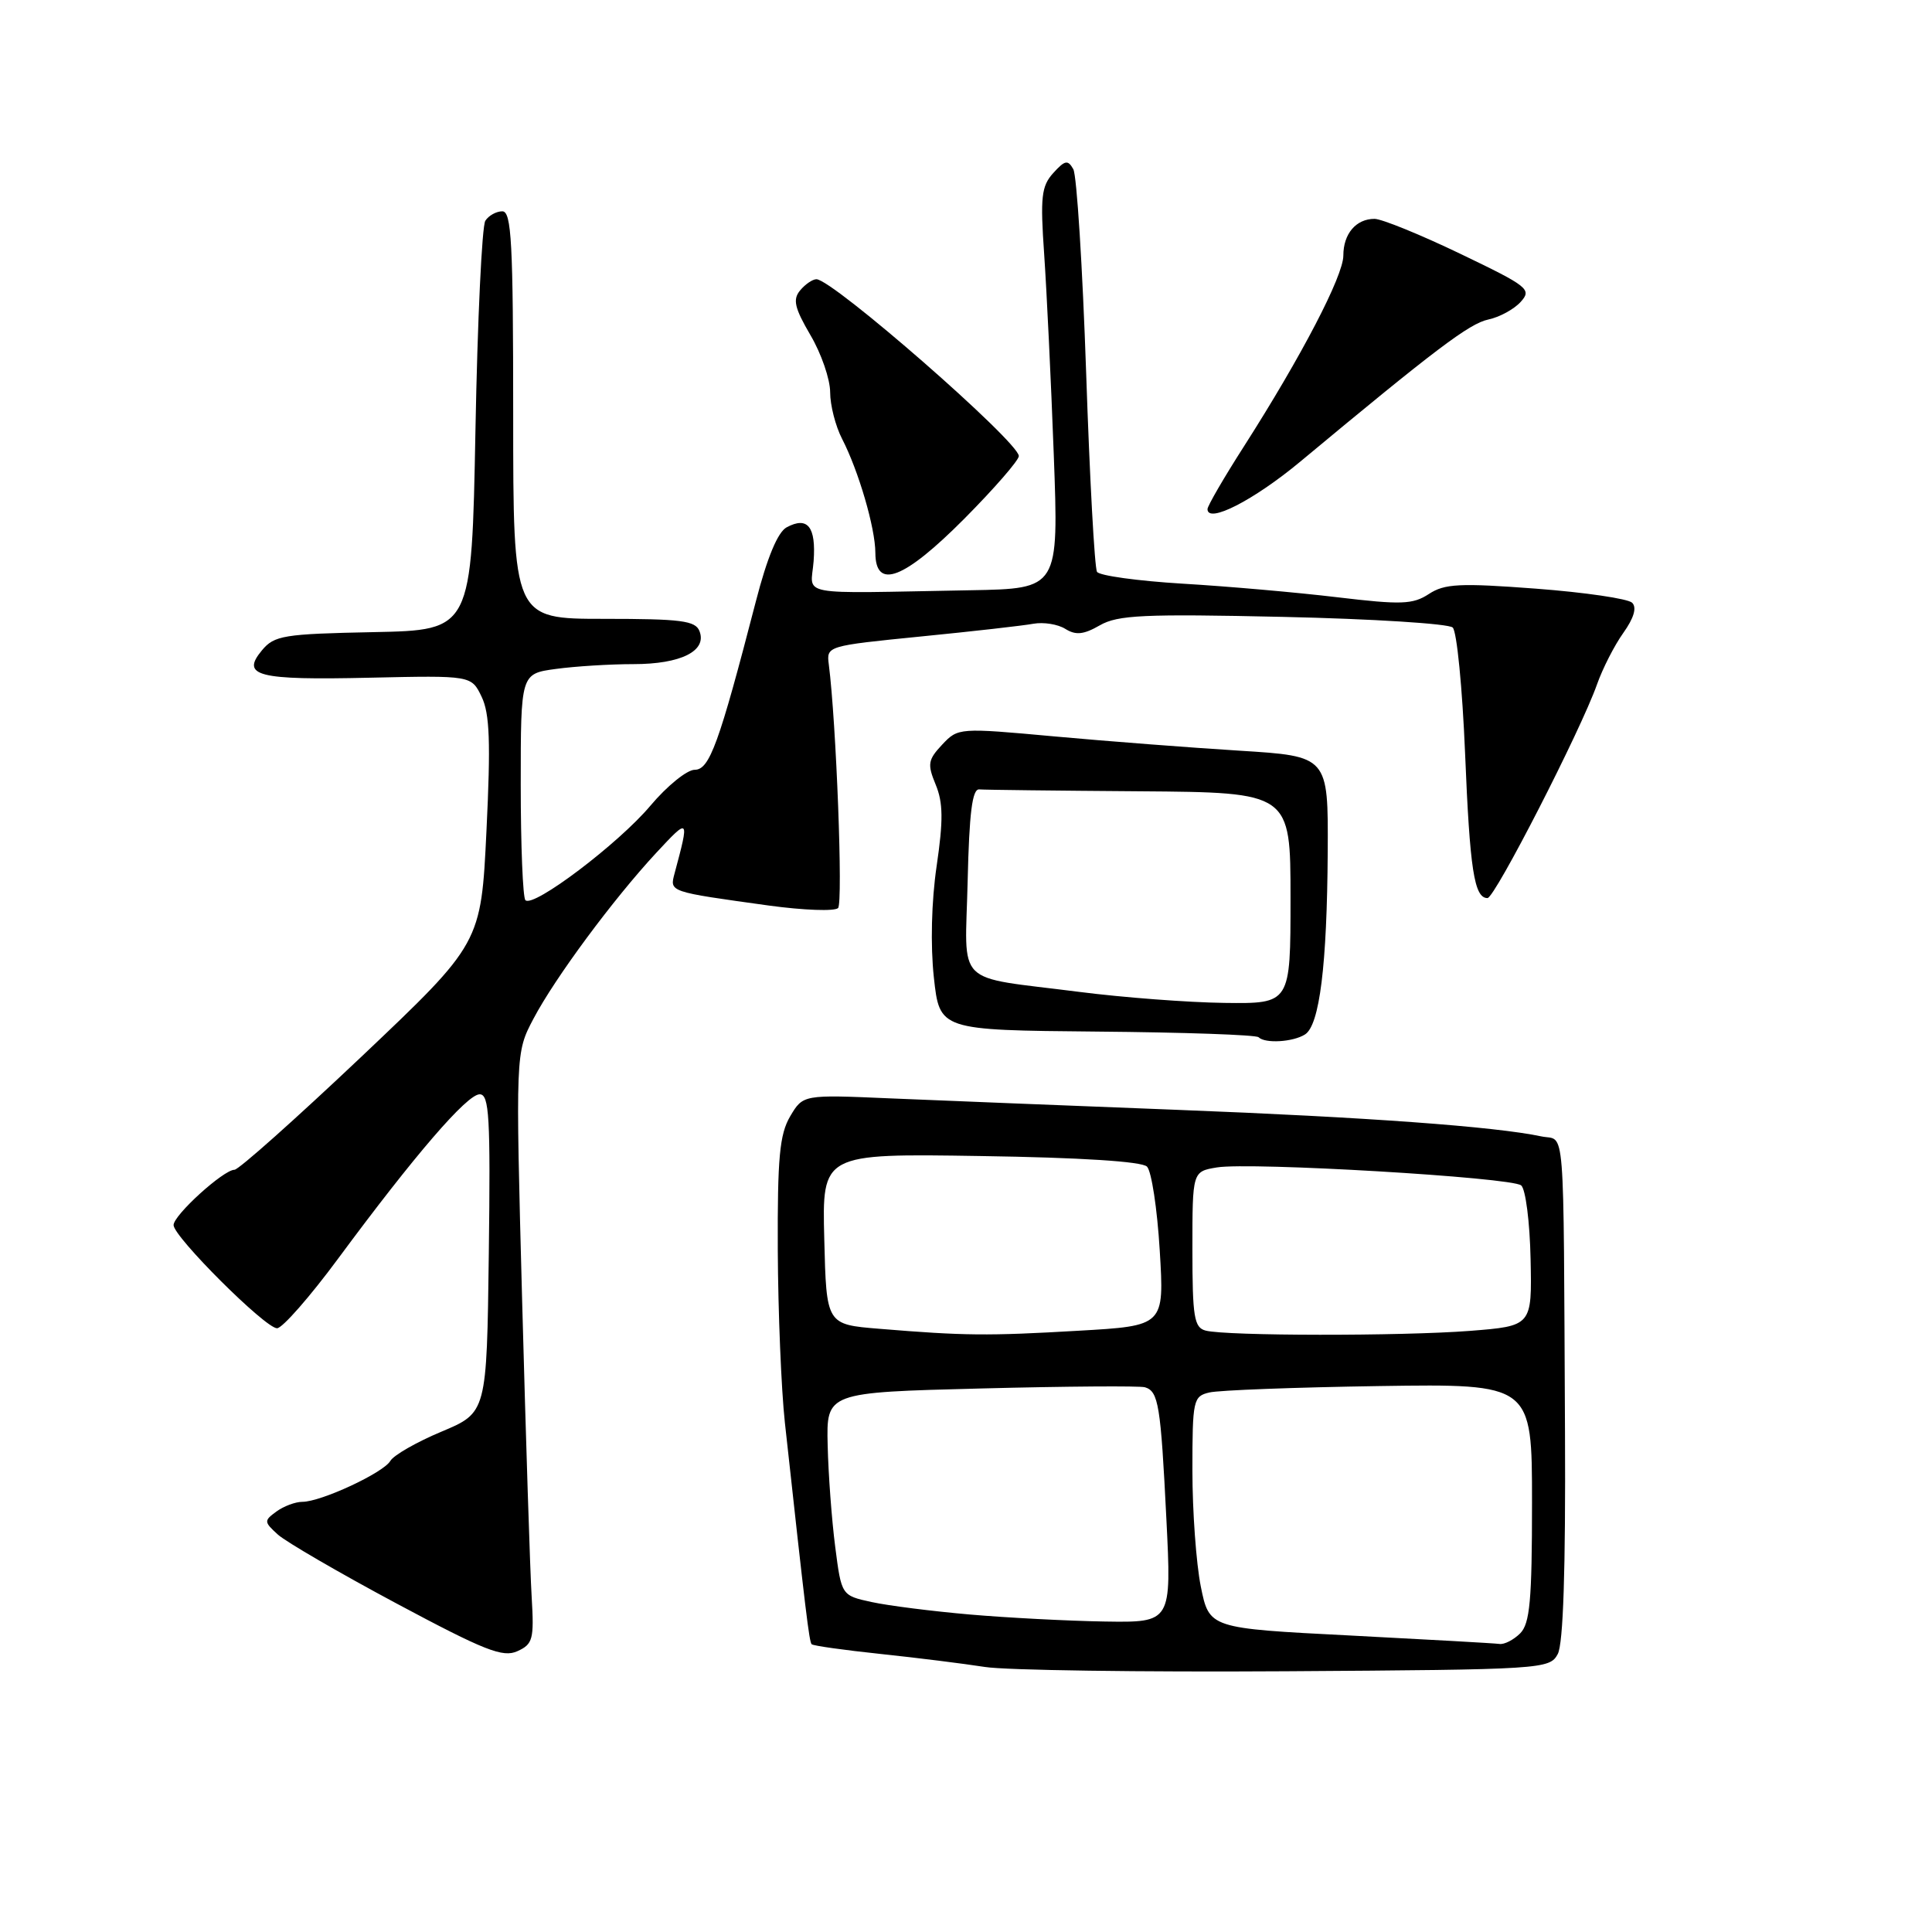 <?xml version="1.0" encoding="UTF-8" standalone="no"?>
<!DOCTYPE svg PUBLIC "-//W3C//DTD SVG 1.1//EN" "http://www.w3.org/Graphics/SVG/1.1/DTD/svg11.dtd" >
<svg xmlns="http://www.w3.org/2000/svg" xmlns:xlink="http://www.w3.org/1999/xlink" version="1.1" viewBox="0 0 256 256">
 <g >
 <path fill="currentColor"
d=" M 206.41 219.17 C 207.14 217.81 207.46 207.98 207.37 189.81 C 207.15 147.47 207.45 151.25 204.25 150.58 C 198.08 149.27 181.05 148.03 156.00 147.06 C 141.43 146.49 124.30 145.81 117.95 145.54 C 106.41 145.04 106.41 145.04 104.70 147.92 C 103.30 150.31 103.01 153.38 103.06 165.65 C 103.10 173.82 103.52 184.10 104.00 188.50 C 106.76 213.71 107.22 217.53 107.55 217.87 C 107.74 218.07 111.86 218.65 116.70 219.16 C 121.54 219.67 127.75 220.45 130.50 220.88 C 133.25 221.32 151.21 221.57 170.41 221.45 C 204.46 221.23 205.34 221.17 206.41 219.17 Z  M 70.45 211.63 C 70.24 208.26 69.68 190.65 69.19 172.50 C 68.31 139.50 68.31 139.50 70.68 135.00 C 73.54 129.57 81.25 119.16 86.96 113.00 C 91.34 108.29 91.37 108.32 89.39 115.71 C 88.73 118.21 88.54 118.14 101.88 119.99 C 106.49 120.62 110.61 120.77 111.05 120.32 C 111.72 119.63 110.81 95.75 109.82 88.04 C 109.50 85.60 109.59 85.58 122.00 84.34 C 128.88 83.66 135.59 82.90 136.93 82.65 C 138.27 82.41 140.17 82.71 141.16 83.33 C 142.55 84.20 143.59 84.09 145.73 82.86 C 148.11 81.49 151.55 81.33 170.00 81.74 C 181.82 82.00 191.95 82.64 192.49 83.15 C 193.04 83.66 193.77 91.15 194.13 99.79 C 194.76 115.24 195.34 119.00 197.10 119.00 C 198.07 119.00 209.46 96.78 211.61 90.69 C 212.35 88.59 213.92 85.51 215.10 83.86 C 216.50 81.89 216.91 80.51 216.27 79.87 C 215.73 79.33 209.99 78.49 203.52 78.00 C 193.43 77.24 191.41 77.34 189.33 78.71 C 187.20 80.10 185.68 80.15 177.20 79.14 C 171.86 78.50 162.65 77.69 156.71 77.34 C 150.78 76.98 145.67 76.28 145.36 75.77 C 145.04 75.26 144.39 63.38 143.92 49.38 C 143.44 35.38 142.68 23.25 142.22 22.42 C 141.50 21.14 141.11 21.22 139.56 22.93 C 137.99 24.67 137.83 26.10 138.36 33.72 C 138.69 38.55 139.27 50.49 139.63 60.25 C 140.29 78.00 140.29 78.00 128.64 78.21 C 105.01 78.63 107.46 79.09 107.81 74.34 C 108.14 69.80 107.02 68.38 104.24 69.87 C 103.06 70.50 101.66 73.86 100.16 79.67 C 95.26 98.59 94.02 102.00 92.05 102.00 C 91.03 102.00 88.39 104.14 86.19 106.75 C 81.97 111.78 70.66 120.33 69.62 119.28 C 69.28 118.94 69.00 112.05 69.00 103.97 C 69.00 89.27 69.00 89.27 73.64 88.64 C 76.19 88.29 80.83 88.00 83.95 88.00 C 90.21 88.00 93.70 86.26 92.69 83.64 C 92.16 82.24 90.27 82.00 80.03 82.00 C 68.00 82.00 68.00 82.00 68.00 55.00 C 68.00 32.16 67.78 28.00 66.56 28.00 C 65.77 28.00 64.75 28.56 64.31 29.25 C 63.86 29.94 63.27 42.42 63.00 57.00 C 62.50 83.50 62.50 83.50 49.50 83.76 C 37.58 84.00 36.35 84.20 34.71 86.17 C 31.88 89.57 34.10 90.14 48.98 89.80 C 62.46 89.50 62.46 89.50 63.82 92.33 C 64.89 94.55 65.03 98.37 64.46 110.07 C 63.74 124.99 63.74 124.99 47.91 140.00 C 39.19 148.25 31.62 155.00 31.07 155.00 C 29.62 155.00 23.00 161.01 23.00 162.33 C 23.00 163.88 35.15 176.00 36.71 176.00 C 37.41 176.00 41.06 171.84 44.82 166.75 C 54.94 153.06 61.88 145.00 63.56 145.00 C 64.83 145.00 65.00 147.99 64.77 166.09 C 64.50 187.18 64.50 187.18 58.50 189.70 C 55.20 191.08 52.15 192.83 51.72 193.58 C 50.81 195.15 42.54 199.00 40.06 199.00 C 39.14 199.00 37.59 199.58 36.62 200.29 C 34.96 201.50 34.97 201.66 36.82 203.34 C 37.90 204.31 44.97 208.42 52.54 212.47 C 64.23 218.72 66.64 219.67 68.56 218.79 C 70.61 217.86 70.78 217.21 70.45 211.63 Z  M 172.92 137.07 C 174.85 135.85 175.84 127.91 175.93 112.85 C 176.00 100.20 176.00 100.20 164.25 99.47 C 157.79 99.07 146.75 98.22 139.73 97.58 C 127.06 96.42 126.95 96.43 124.84 98.67 C 122.96 100.68 122.86 101.25 123.98 103.96 C 124.97 106.34 125.00 108.69 124.11 114.75 C 123.42 119.44 123.28 125.26 123.74 129.50 C 124.50 136.50 124.50 136.50 145.35 136.69 C 156.82 136.79 166.46 137.12 166.77 137.44 C 167.63 138.30 171.33 138.08 172.92 137.07 Z  M 127.78 68.73 C 131.75 64.73 135.00 60.99 135.00 60.43 C 135.00 58.56 110.33 37.00 108.18 37.00 C 107.67 37.00 106.69 37.67 106.02 38.48 C 105.02 39.68 105.28 40.80 107.39 44.41 C 108.83 46.85 110.00 50.26 110.00 51.98 C 110.00 53.69 110.71 56.47 111.58 58.15 C 113.76 62.38 115.98 69.95 115.99 73.25 C 116.01 78.22 119.78 76.77 127.78 68.73 Z  M 172.29 61.17 C 190.19 46.28 194.70 42.87 197.20 42.34 C 198.68 42.03 200.62 40.98 201.50 40.00 C 203.00 38.34 202.52 37.96 193.48 33.62 C 188.19 31.08 183.08 29.00 182.13 29.00 C 179.68 29.00 178.00 30.98 178.00 33.86 C 178.00 36.56 172.46 47.20 164.86 59.10 C 162.18 63.28 160.00 67.04 160.00 67.46 C 160.00 69.43 166.13 66.29 172.29 61.17 Z  M 178.86 216.71 C 160.23 215.76 160.23 215.76 159.11 210.21 C 158.50 207.16 158.00 200.25 158.00 194.85 C 158.00 185.50 158.11 185.01 160.25 184.51 C 161.49 184.21 171.61 183.83 182.75 183.66 C 203.00 183.36 203.00 183.36 203.00 199.11 C 203.00 212.09 202.72 215.13 201.43 216.43 C 200.56 217.29 199.33 217.93 198.68 217.83 C 198.03 217.74 189.11 217.24 178.86 216.71 Z  M 128.50 213.93 C 123.55 213.50 117.70 212.76 115.50 212.28 C 111.50 211.41 111.50 211.41 110.67 204.96 C 110.21 201.41 109.76 195.35 109.67 191.50 C 109.50 184.50 109.50 184.50 130.00 183.98 C 141.28 183.69 151.05 183.62 151.71 183.82 C 153.51 184.36 153.80 186.17 154.55 201.25 C 155.24 215.00 155.24 215.00 146.37 214.86 C 141.49 214.78 133.45 214.36 128.50 213.93 Z  M 116.50 176.07 C 109.50 175.50 109.50 175.50 109.22 164.18 C 108.93 152.85 108.93 152.85 129.92 153.18 C 143.21 153.38 151.30 153.90 151.98 154.58 C 152.58 155.18 153.34 160.17 153.67 165.67 C 154.28 175.68 154.28 175.68 142.89 176.33 C 130.87 177.03 127.77 177.00 116.50 176.07 Z  M 159.75 176.31 C 158.23 175.91 158.00 174.52 158.00 165.54 C 158.00 155.23 158.00 155.23 161.25 154.69 C 165.69 153.96 200.24 156.00 201.56 157.07 C 202.15 157.54 202.71 161.93 202.81 166.82 C 203.00 175.70 203.00 175.70 194.75 176.35 C 185.65 177.05 162.51 177.03 159.75 176.31 Z  M 143.00 131.43 C 126.22 129.28 127.89 130.95 128.22 116.72 C 128.43 107.69 128.83 104.53 129.75 104.60 C 130.44 104.66 140.00 104.77 151.00 104.85 C 171.00 105.00 171.00 105.00 171.00 119.00 C 171.00 133.00 171.00 133.00 162.25 132.89 C 157.44 132.83 148.78 132.17 143.00 131.43 Z "/>
</g>
</svg>